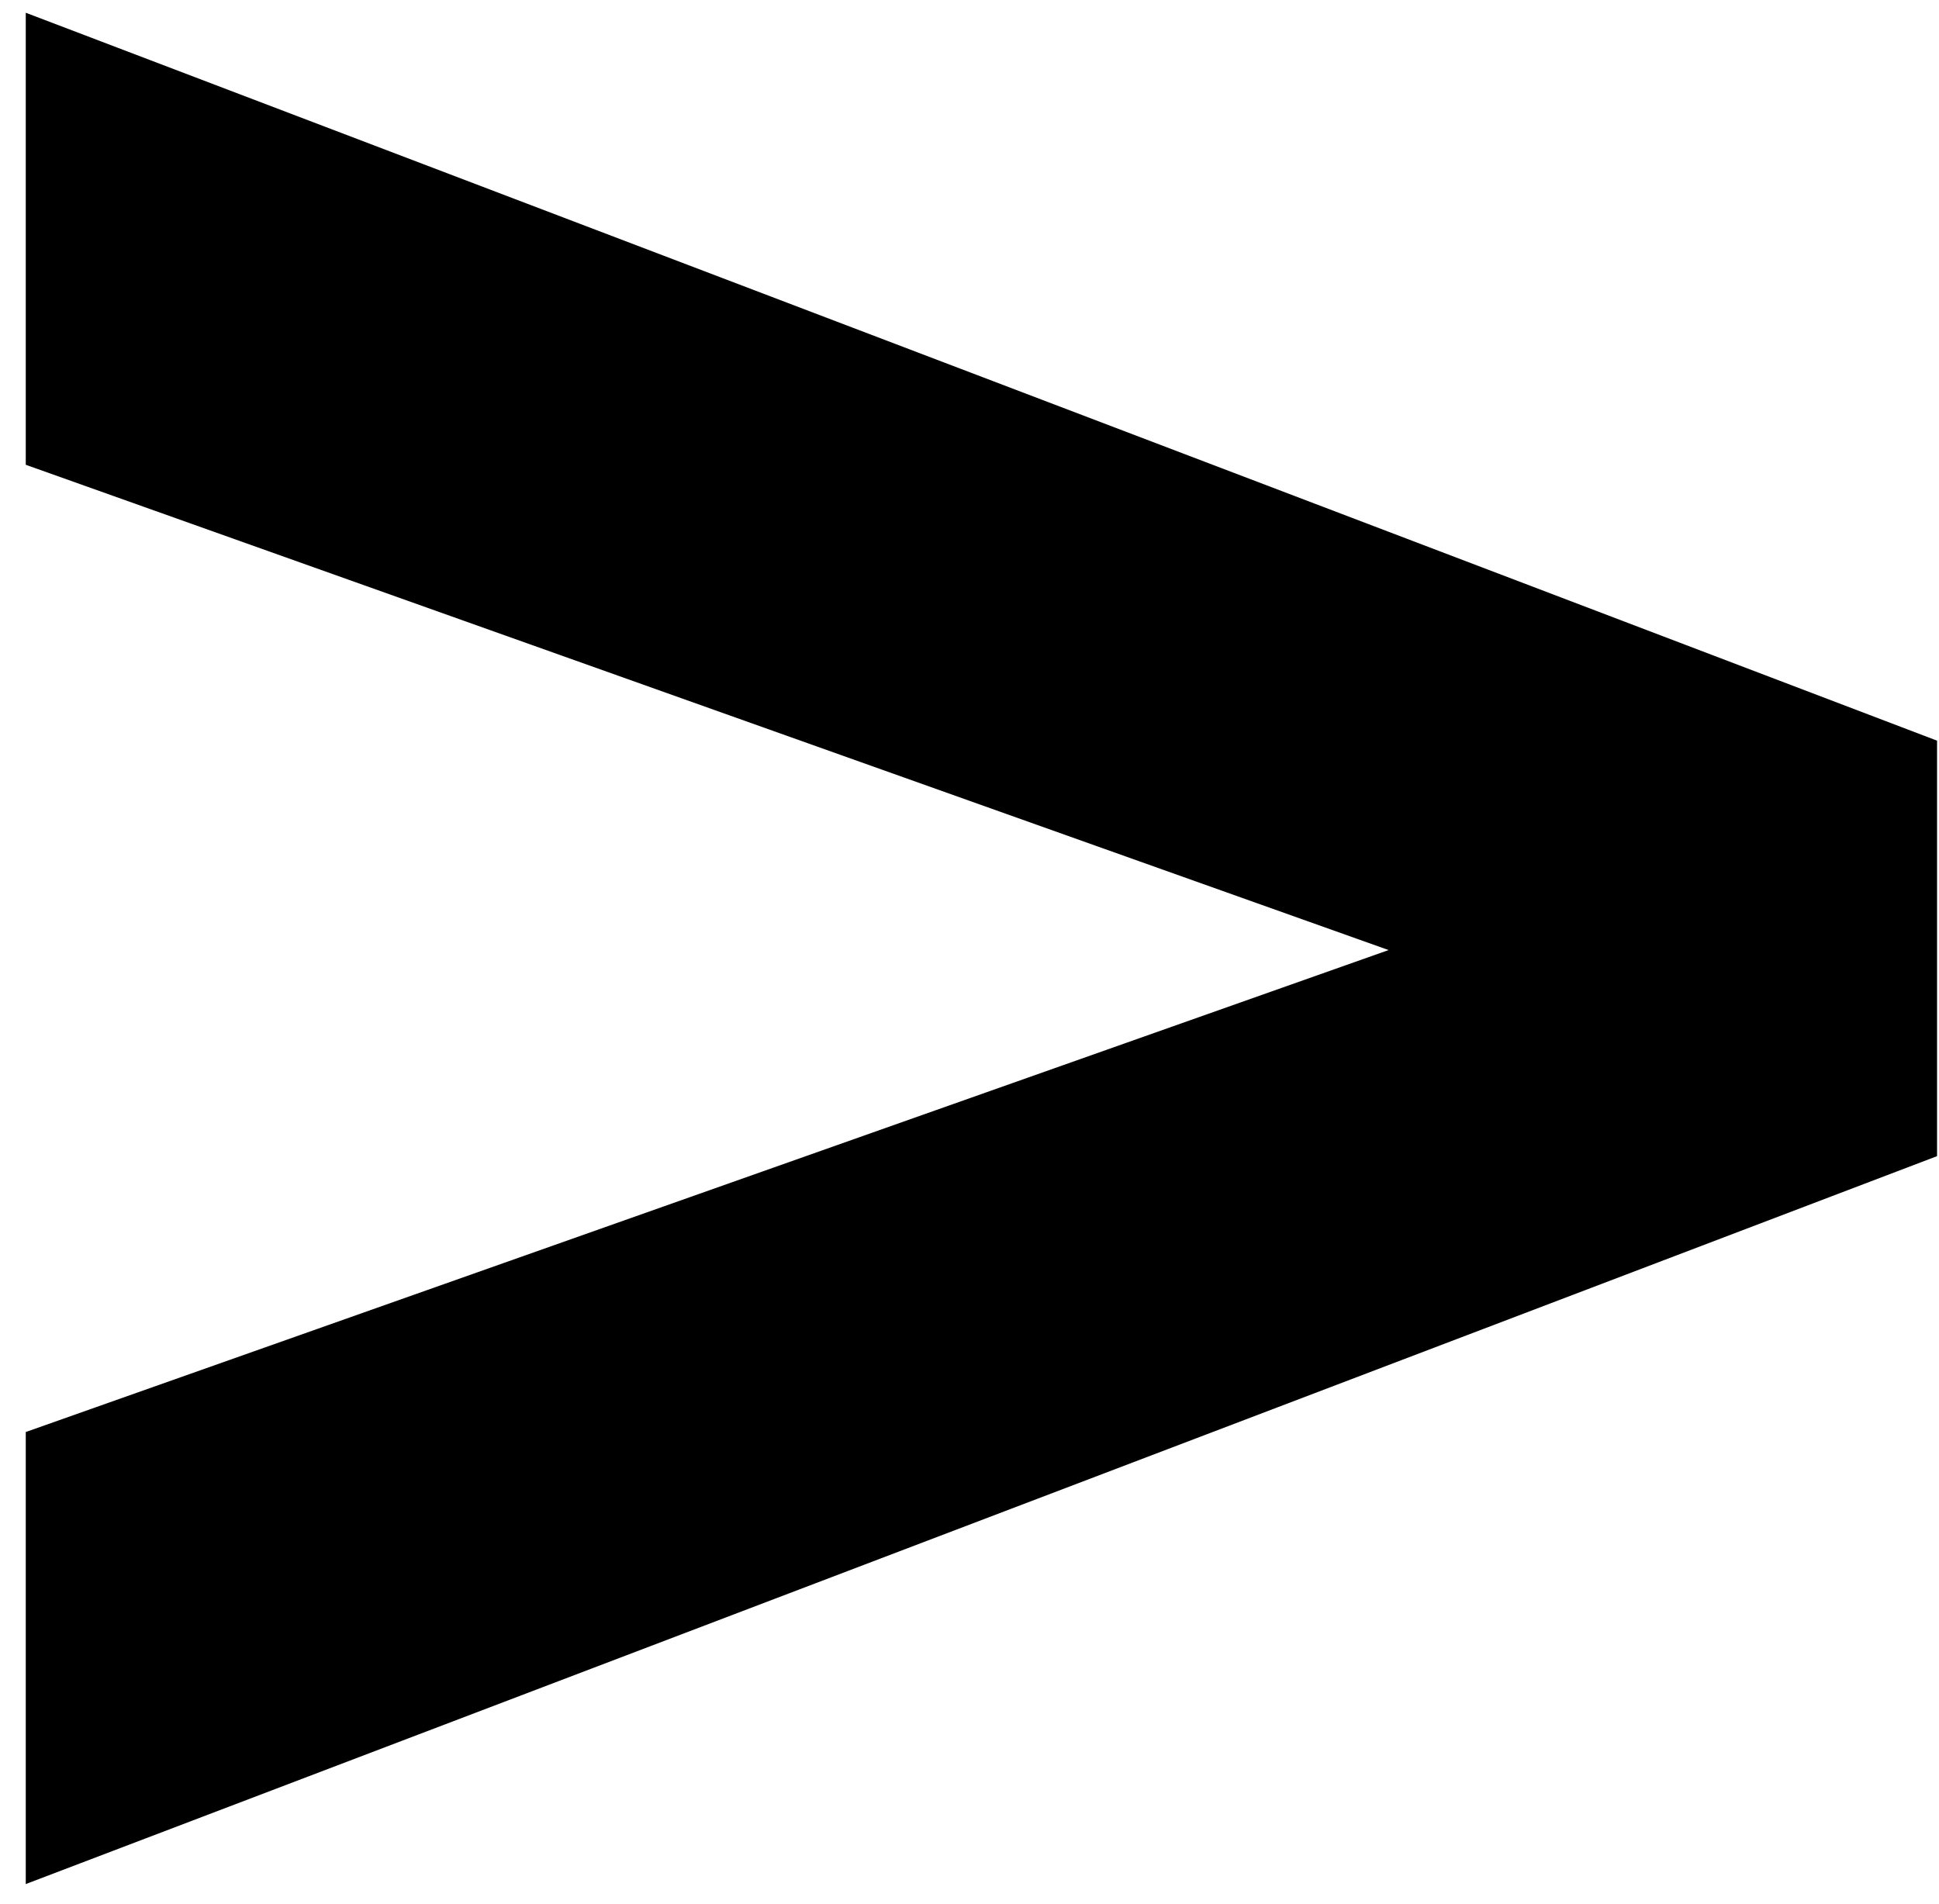 <svg width="56" height="55" viewBox="0 0 56 55" fill="none" xmlns="http://www.w3.org/2000/svg">
<path d="M0.744 41.36L40.104 27.44L0.744 13.424L0.744 0.368L55.944 21.392L55.944 33.392L0.744 54.416L0.744 41.36Z" fill="black"/>
</svg>
